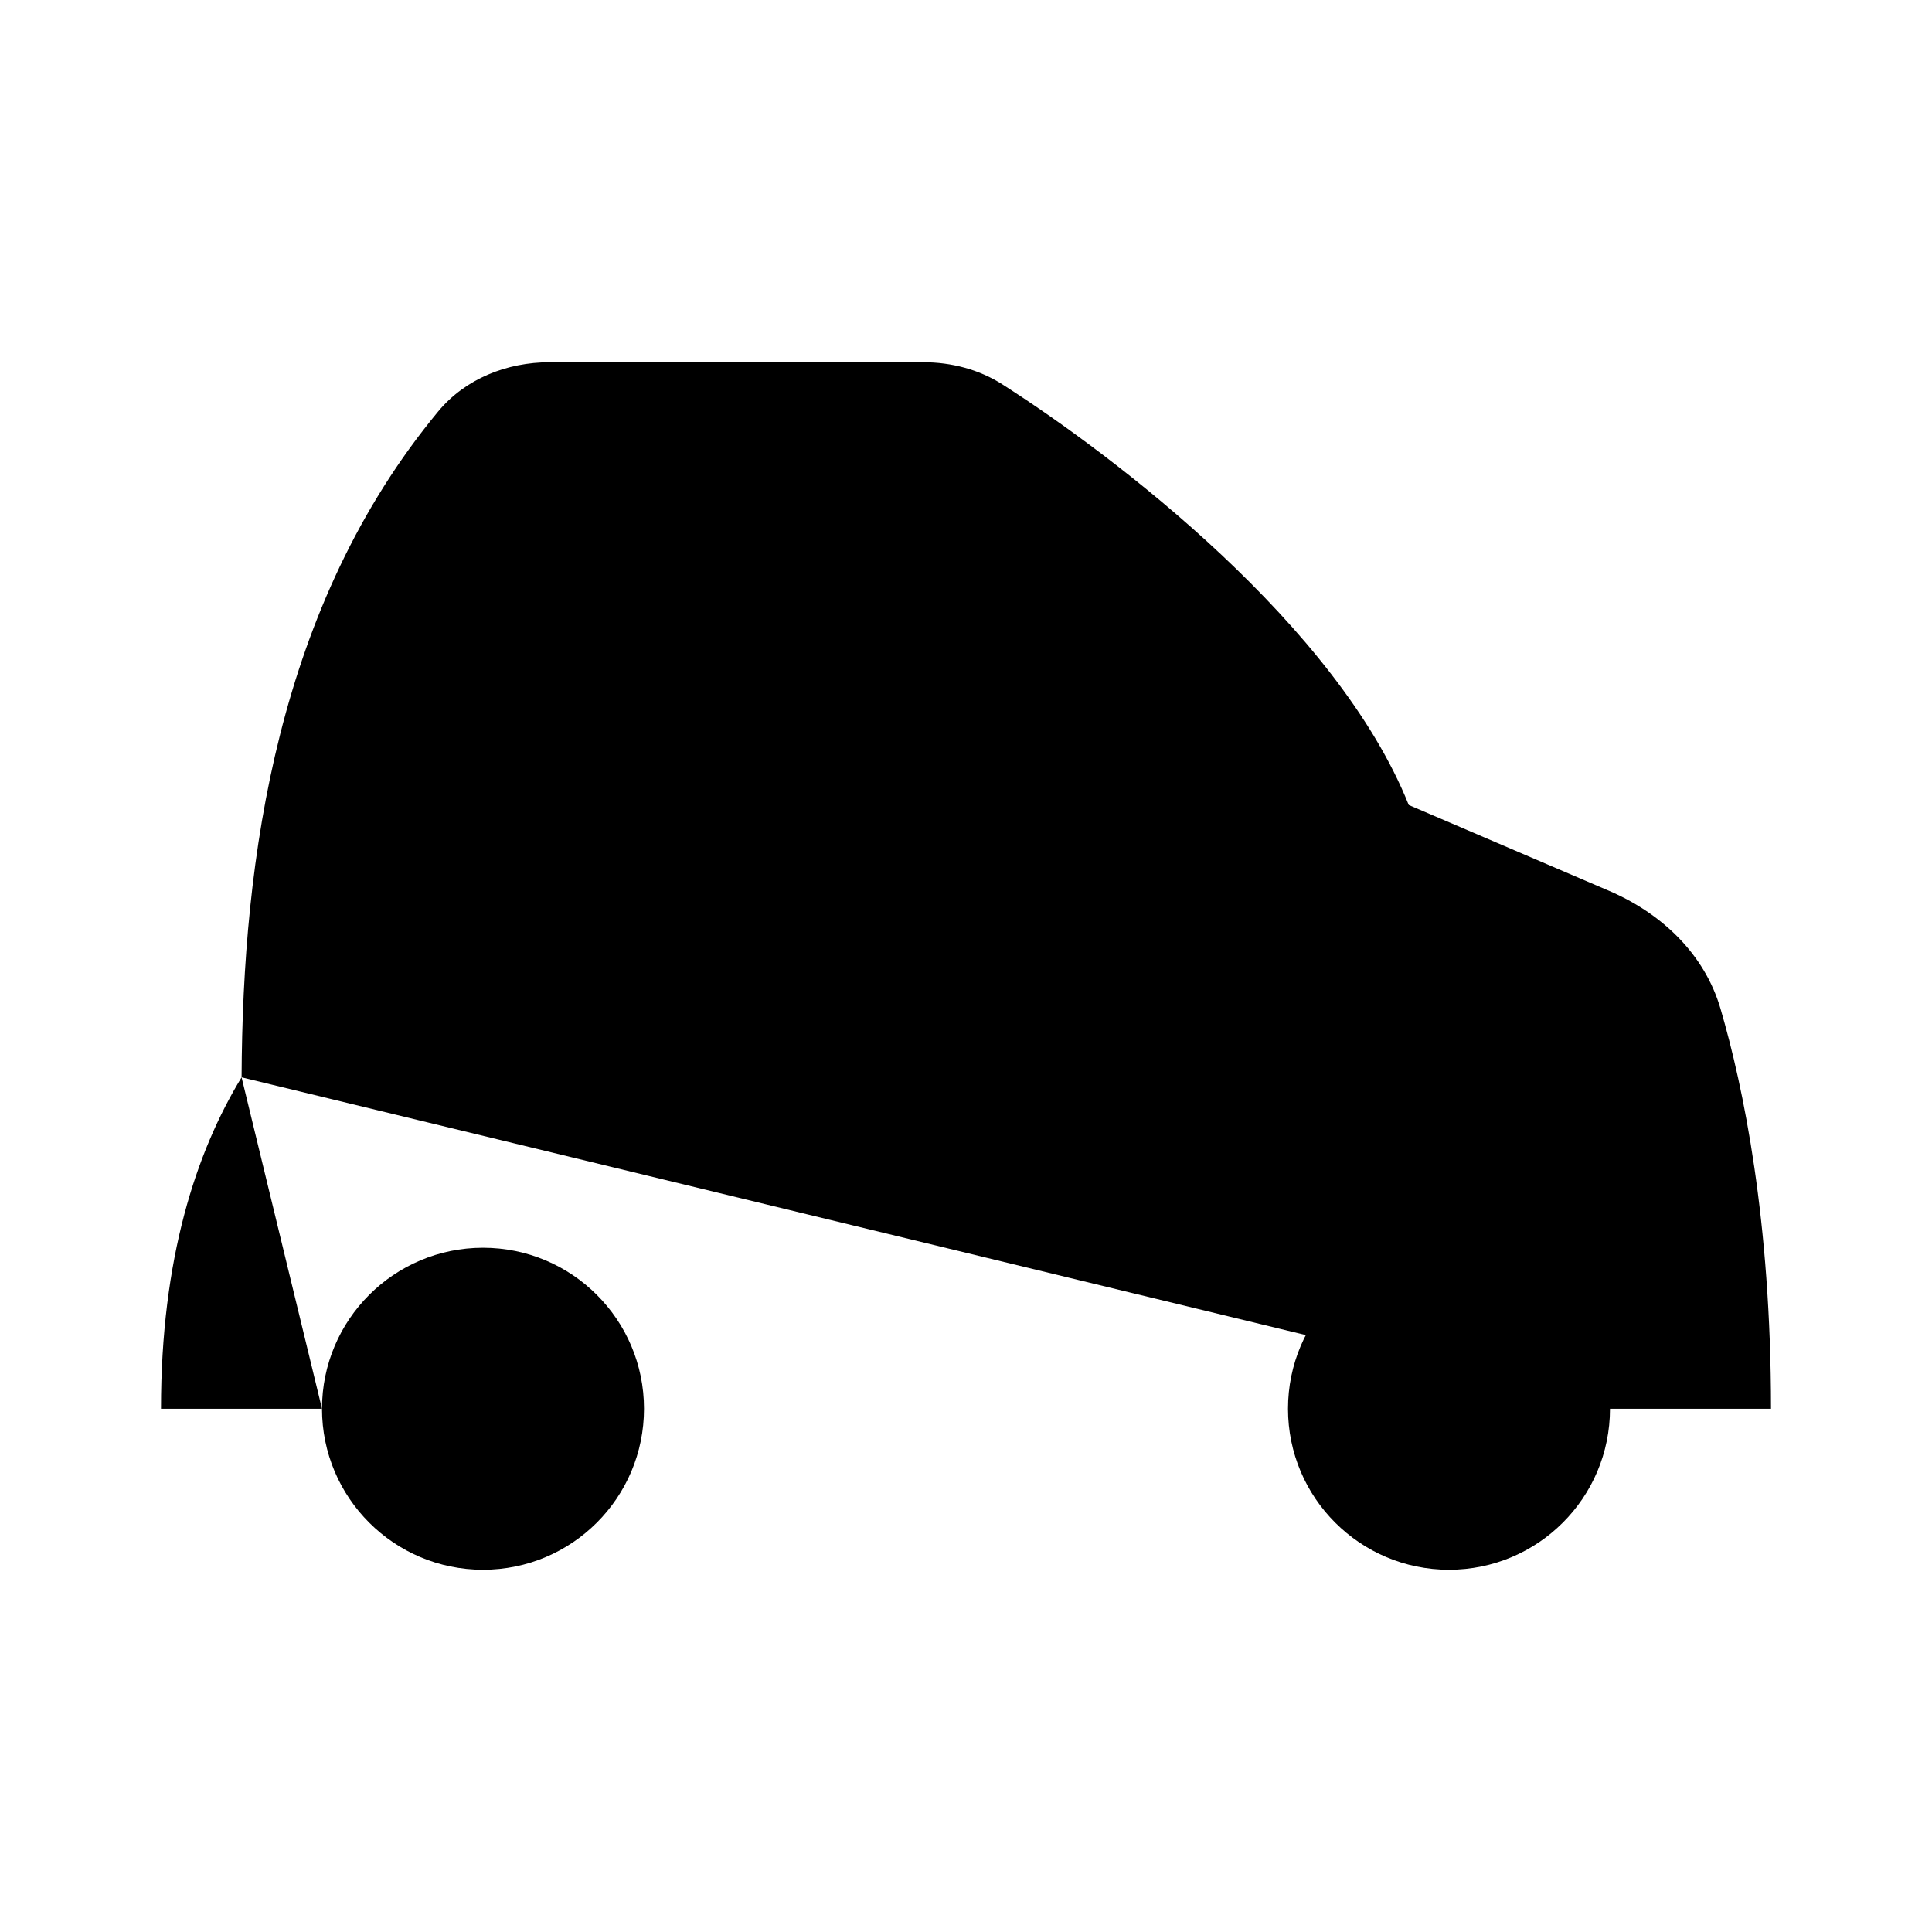 <svg viewBox="0 0 24 24" xmlns="http://www.w3.org/2000/svg"><path d="M8 17.5C8 18.605 7.105 19.5 6 19.5C4.896 19.5 4 18.605 4 17.5C4 16.395 4.896 15.5 6 15.5C7.105 15.5 8 16.395 8 17.5Z"/><path d="M20 17.5C20 18.605 19.105 19.5 18 19.5C16.896 19.5 16 18.605 16 17.5C16 16.395 16.896 15.5 18 15.5C19.105 15.5 20 16.395 20 17.5Z"/><path d="M8 11.5H9"/><path d="M9 4.5C8.5 5 7 6.6 7 9C9 8.833 13.5 8.5 17.5 10"/><path d="M4 17.5H2C2 15.635 2.435 14.313 3.001 13.383M8 17.5H16M20 17.5H22C22 15.158 21.657 13.502 21.373 12.531C21.174 11.85 20.642 11.347 19.99 11.067L17.5 10C16.609 7.772 13.865 5.677 12.452 4.775C12.159 4.588 11.817 4.5 11.469 4.5H6.828C6.298 4.5 5.78 4.704 5.442 5.113C3.452 7.517 3.013 10.648 3.001 13.383M5 11.5C4.466 11.767 3.648 12.319 3.001 13.383"/></svg>